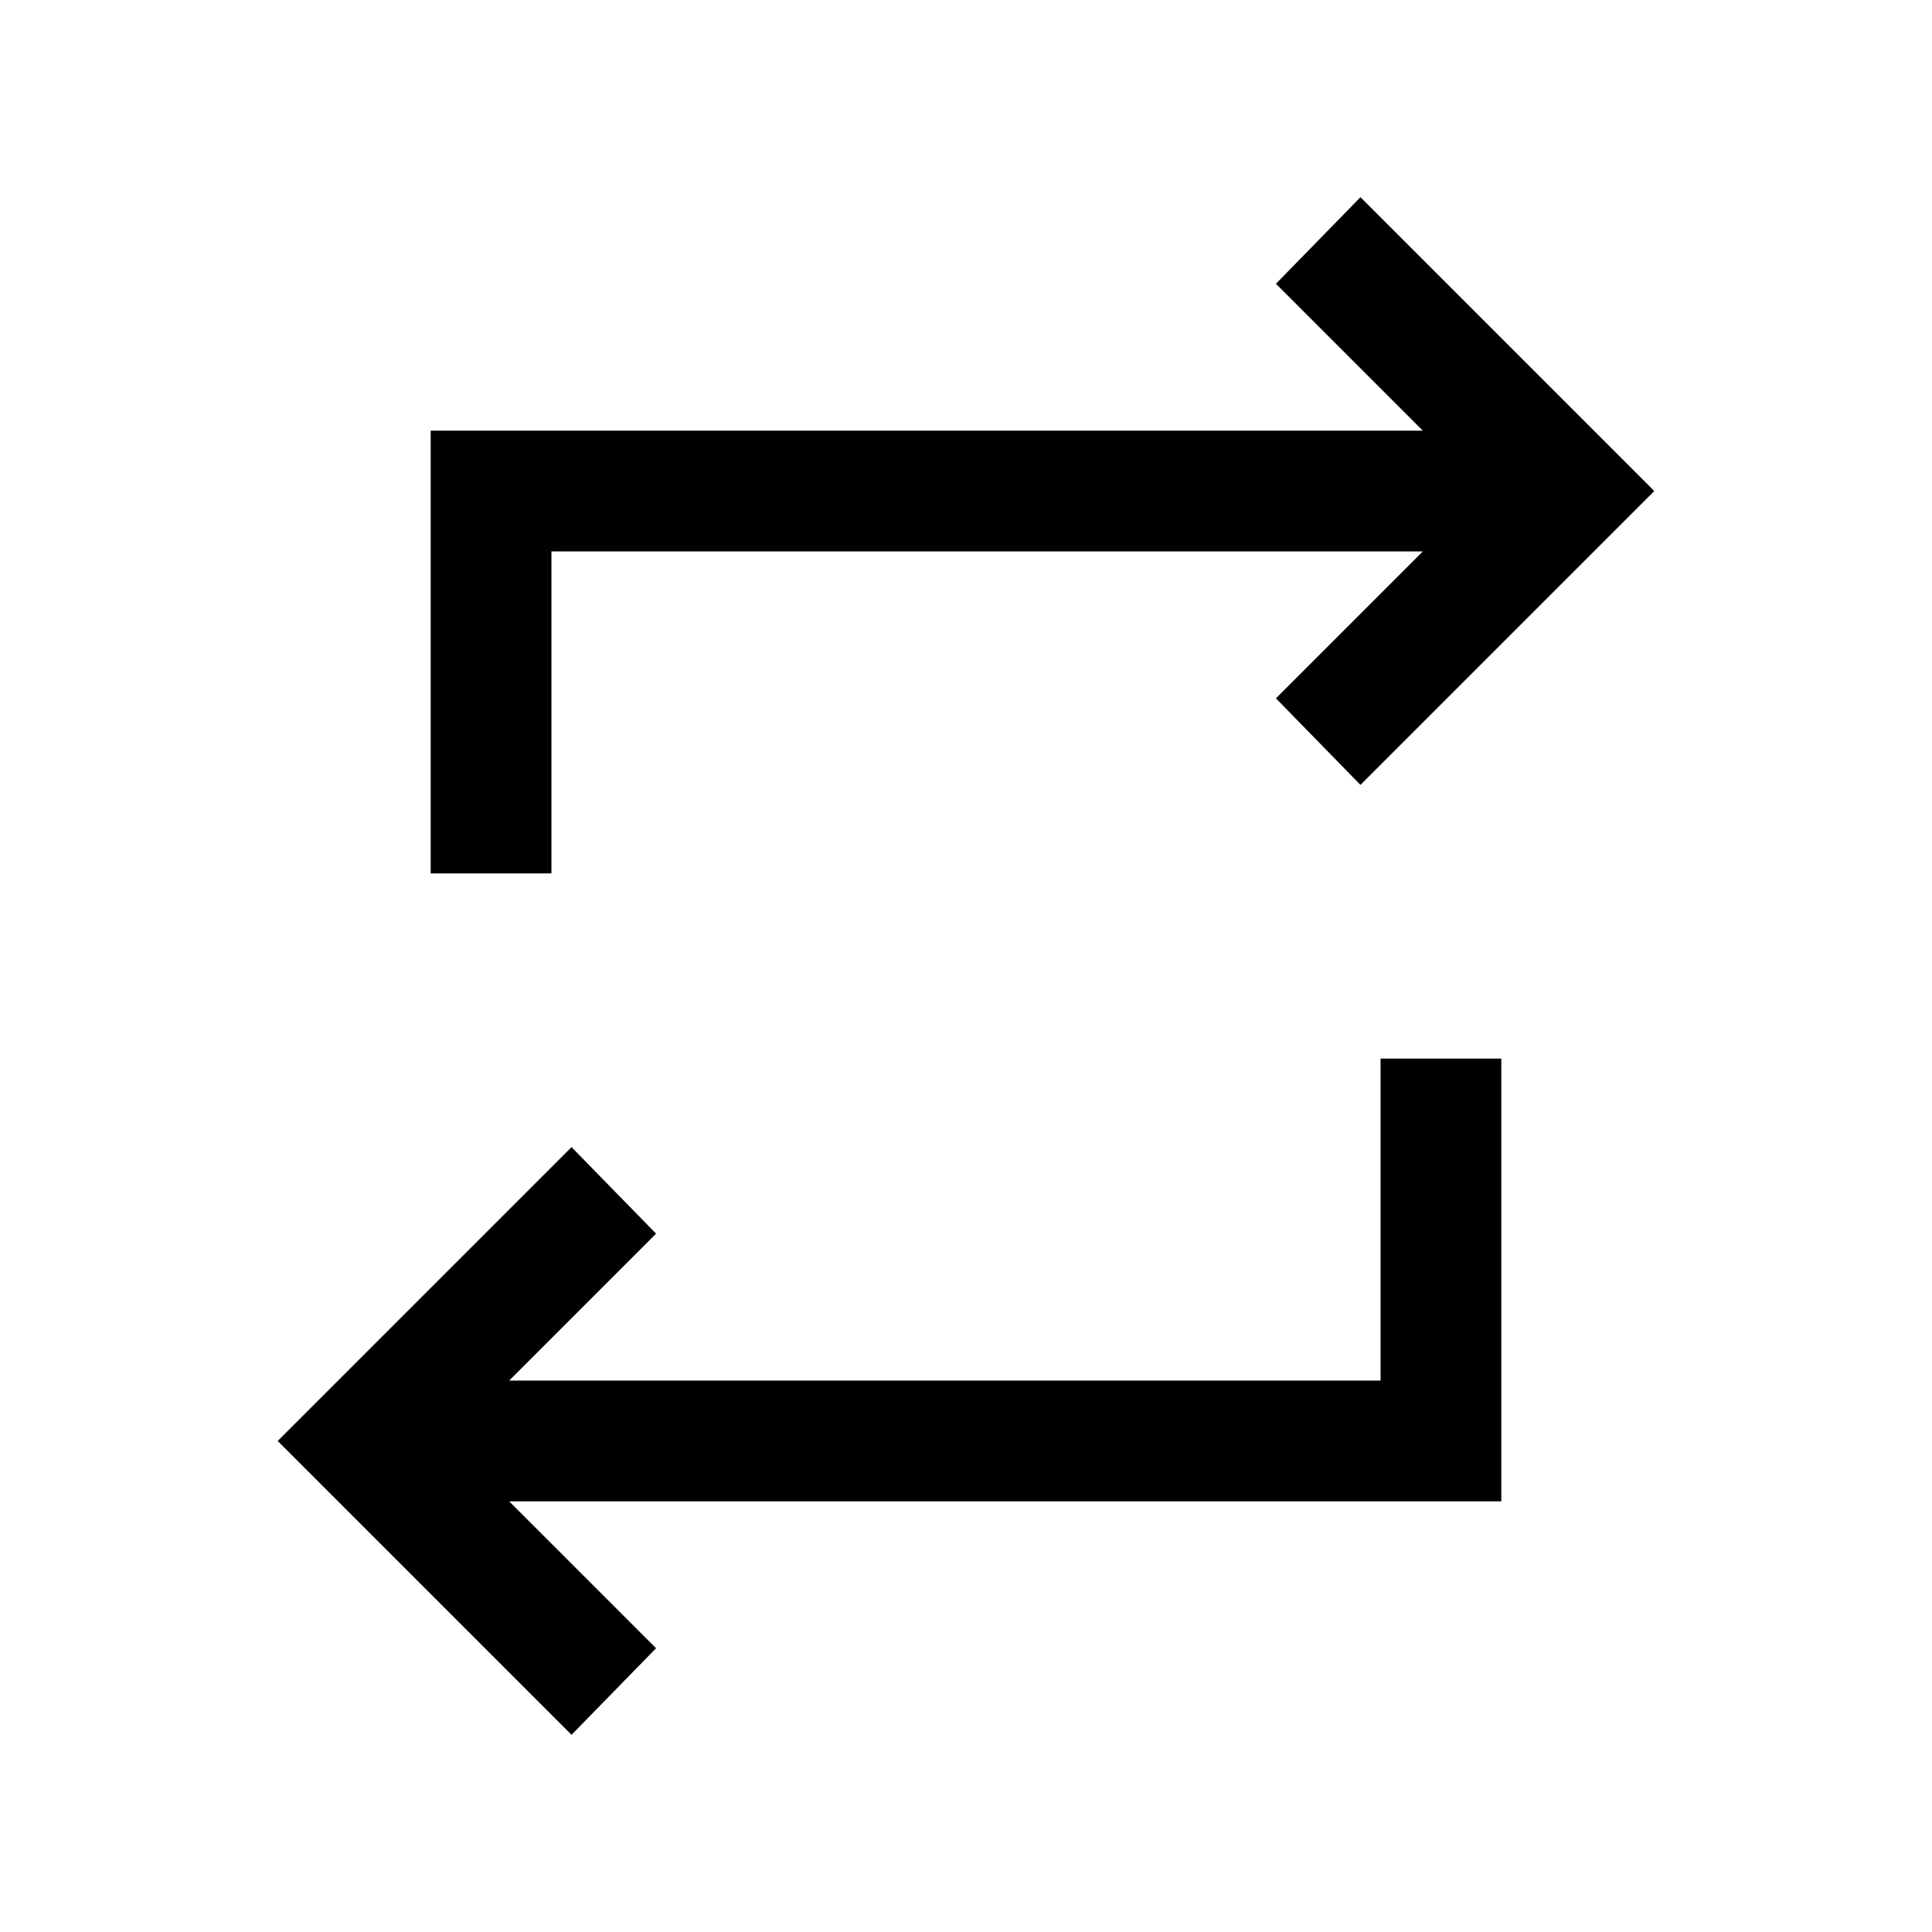 <svg xmlns="http://www.w3.org/2000/svg" viewBox="0 0 24 24"><path d="M7.1 21.55 3.45 17.9l3.65-3.65 1.05 1.075-1.825 1.825H17.15v-4h1.5v5.5H6.325l1.825 1.825Zm-1.75-10.7v-5.5h12.325L15.85 3.525 16.9 2.45l3.65 3.65-3.65 3.65-1.05-1.075 1.825-1.825H6.85v4Z"/></svg>
